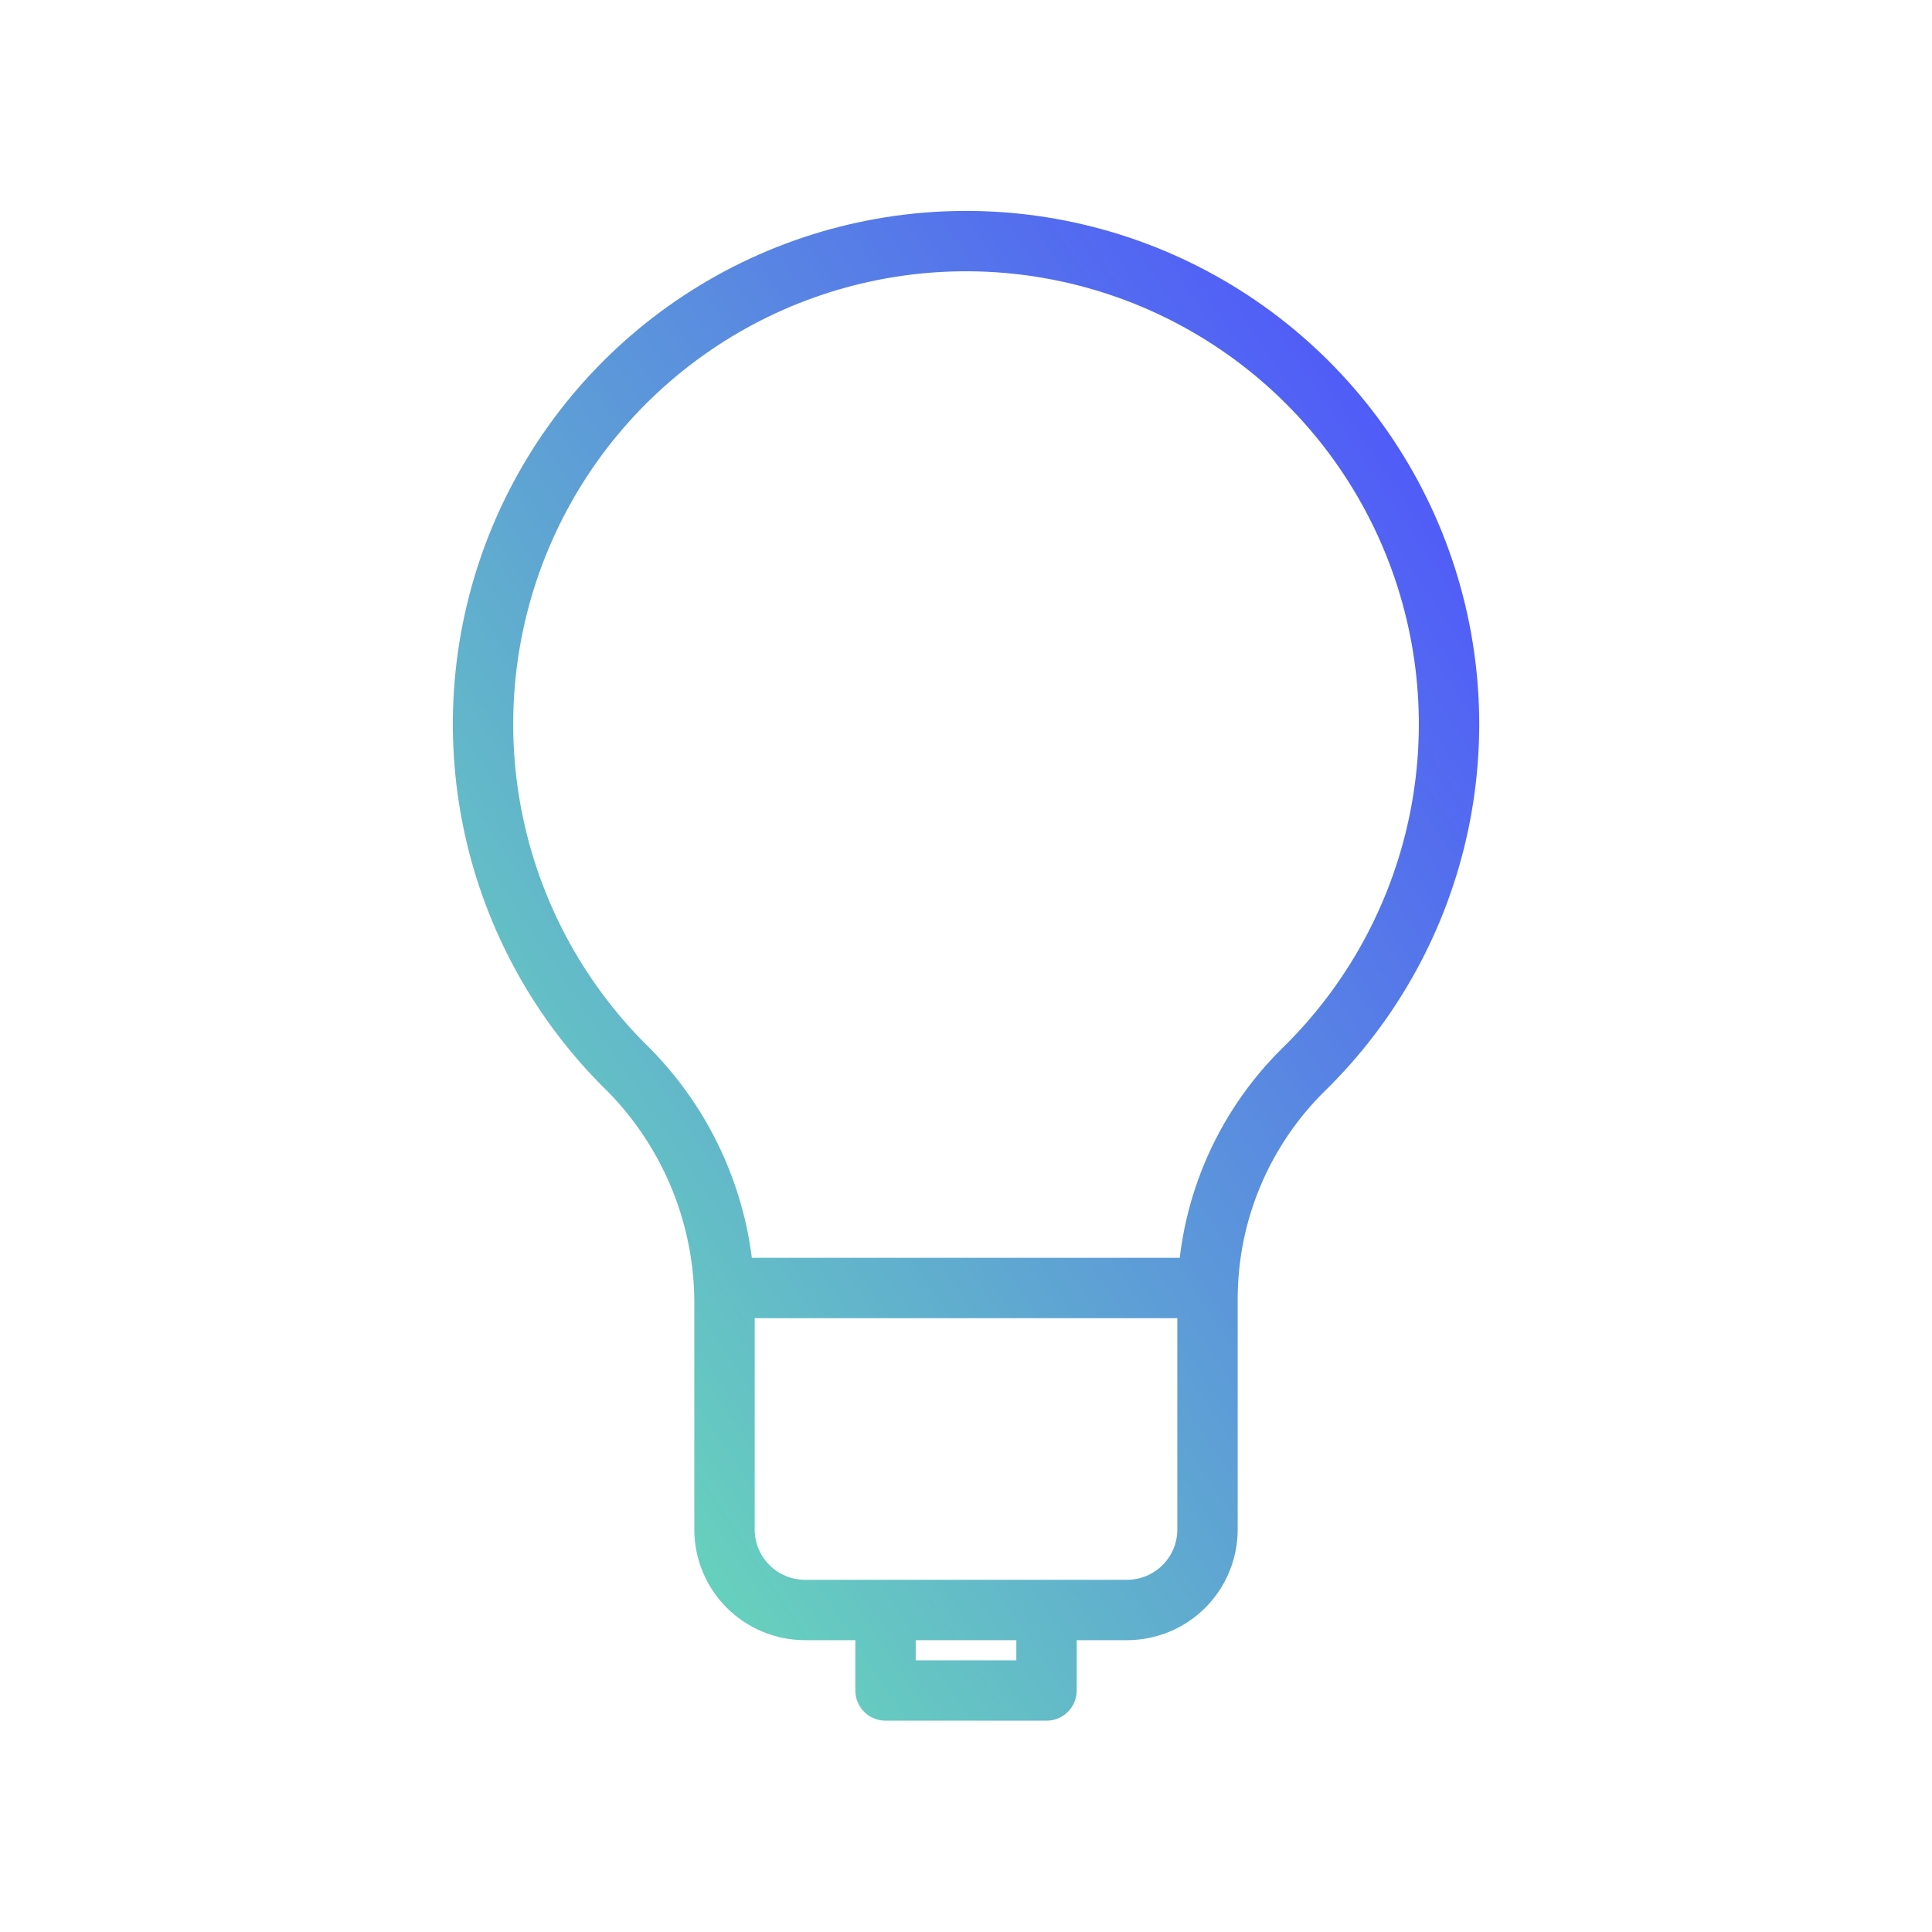 <svg width="64" height="64" viewBox="0 0 64 64" fill="none" xmlns="http://www.w3.org/2000/svg">
<path d="M24 42.667H40M43.174 35.44C42.174 36.427 41.379 37.602 40.834 38.897C40.289 40.192 40.006 41.582 40 42.987V50.667C40 51.374 39.719 52.052 39.219 52.552C38.719 53.052 38.041 53.333 37.334 53.333H26.667C25.96 53.333 25.281 53.052 24.781 52.552C24.281 52.052 24 51.374 24 50.667V43.013C23.979 41.562 23.671 40.13 23.095 38.798C22.518 37.466 21.684 36.262 20.64 35.253C18.408 33.002 16.895 30.139 16.292 27.027C15.69 23.914 16.026 20.693 17.257 17.772C18.489 14.851 20.56 12.361 23.209 10.619C25.857 8.877 28.963 7.961 32.133 7.987C35.303 8.014 38.394 8.981 41.014 10.767C43.633 12.553 45.663 15.076 46.846 18.017C48.028 20.958 48.311 24.185 47.657 27.287C47.003 30.389 45.443 33.226 43.174 35.44V35.44ZM34.667 53.333H29.334V56H34.667V53.333Z" stroke="url(#paint0_linear_976_8381)" stroke-width="2" stroke-linecap="round" stroke-linejoin="round"/>
<defs>
<linearGradient id="paint0_linear_976_8381" x1="48.001" y1="7.987" x2="3.686" y2="37.522" gradientUnits="userSpaceOnUse">
<stop stop-color="#4D4DFF"/>
<stop offset="1" stop-color="#6CE8B1"/>
</linearGradient>
</defs>
</svg>
